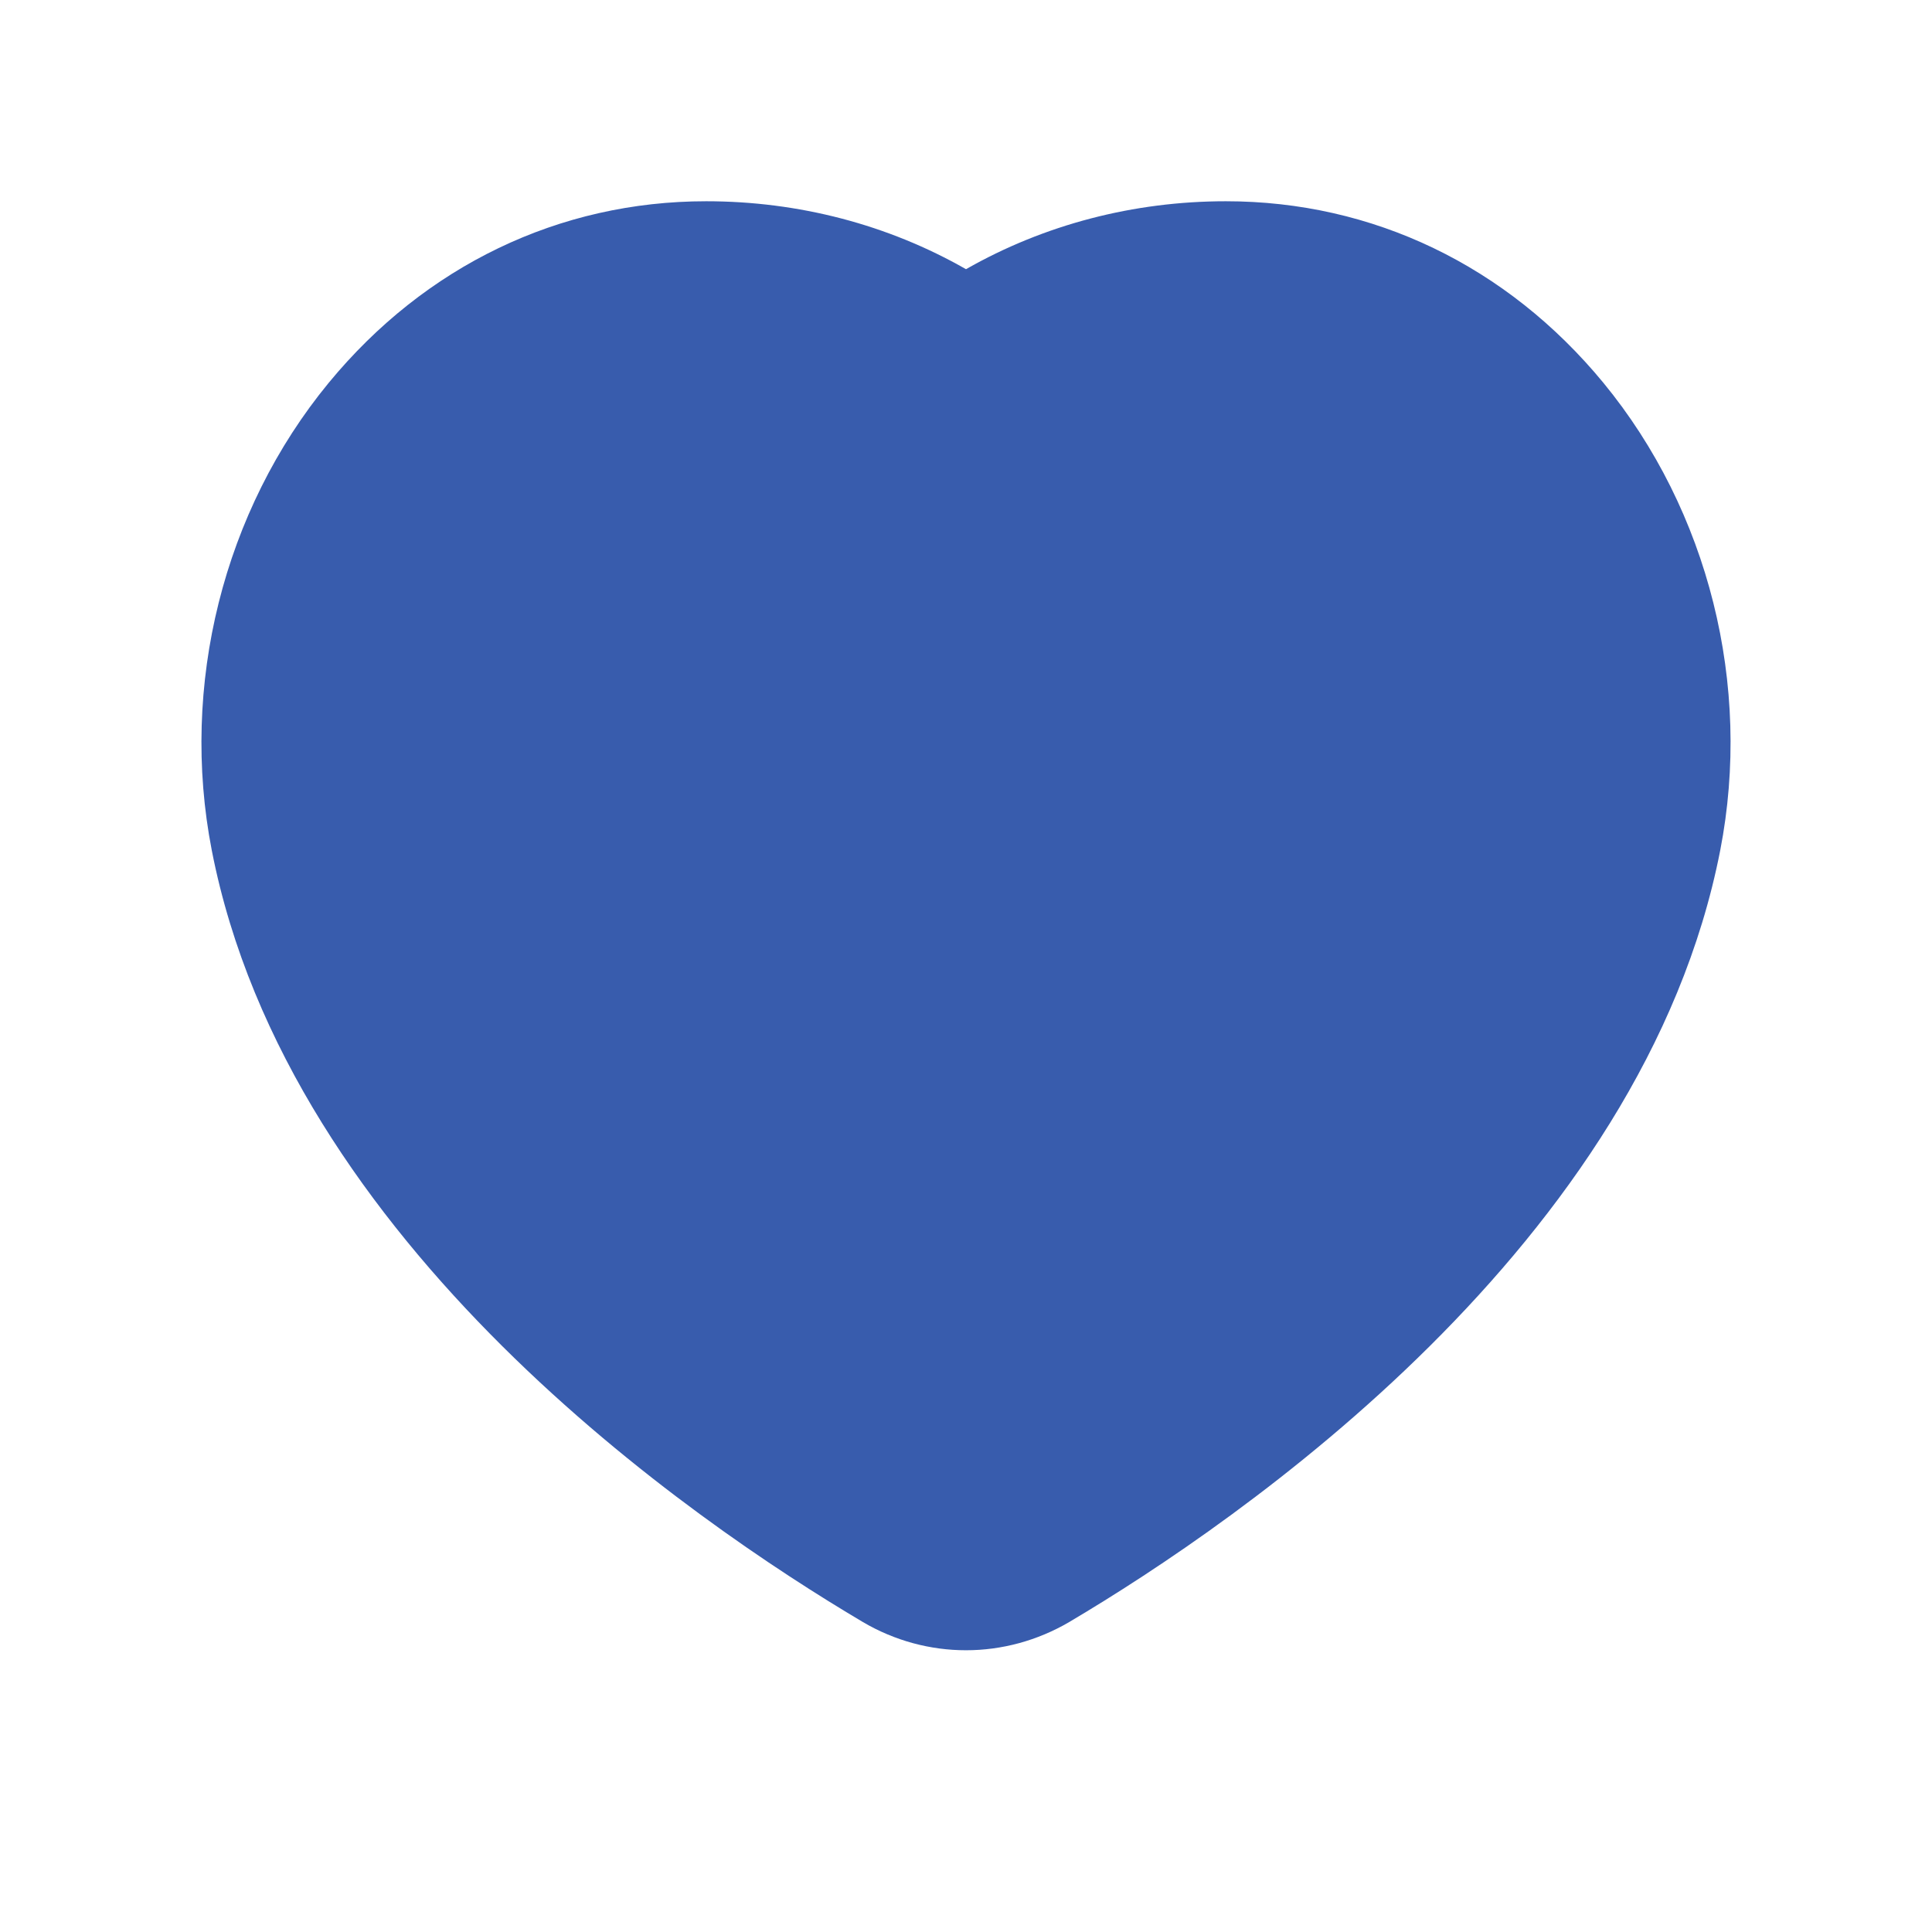 <svg width="18" height="18" viewBox="0 0 18 18" fill="none" xmlns="http://www.w3.org/2000/svg">
<path d="M16.027 7.922C15.311 11.594 11.547 14.173 9.962 15.112C9.665 15.286 9.333 15.375 9 15.375C8.668 15.375 8.336 15.287 8.039 15.112C6.453 14.173 2.689 11.594 1.973 7.922C1.674 6.386 2.081 4.759 3.063 3.566C3.961 2.476 5.21 1.875 6.579 1.875C7.441 1.875 8.273 2.093 9 2.508C9.728 2.093 10.56 1.875 11.421 1.875C12.791 1.875 14.04 2.476 14.938 3.566C15.919 4.759 16.326 6.386 16.027 7.922Z" fill="#385CAD"/>
</svg>
